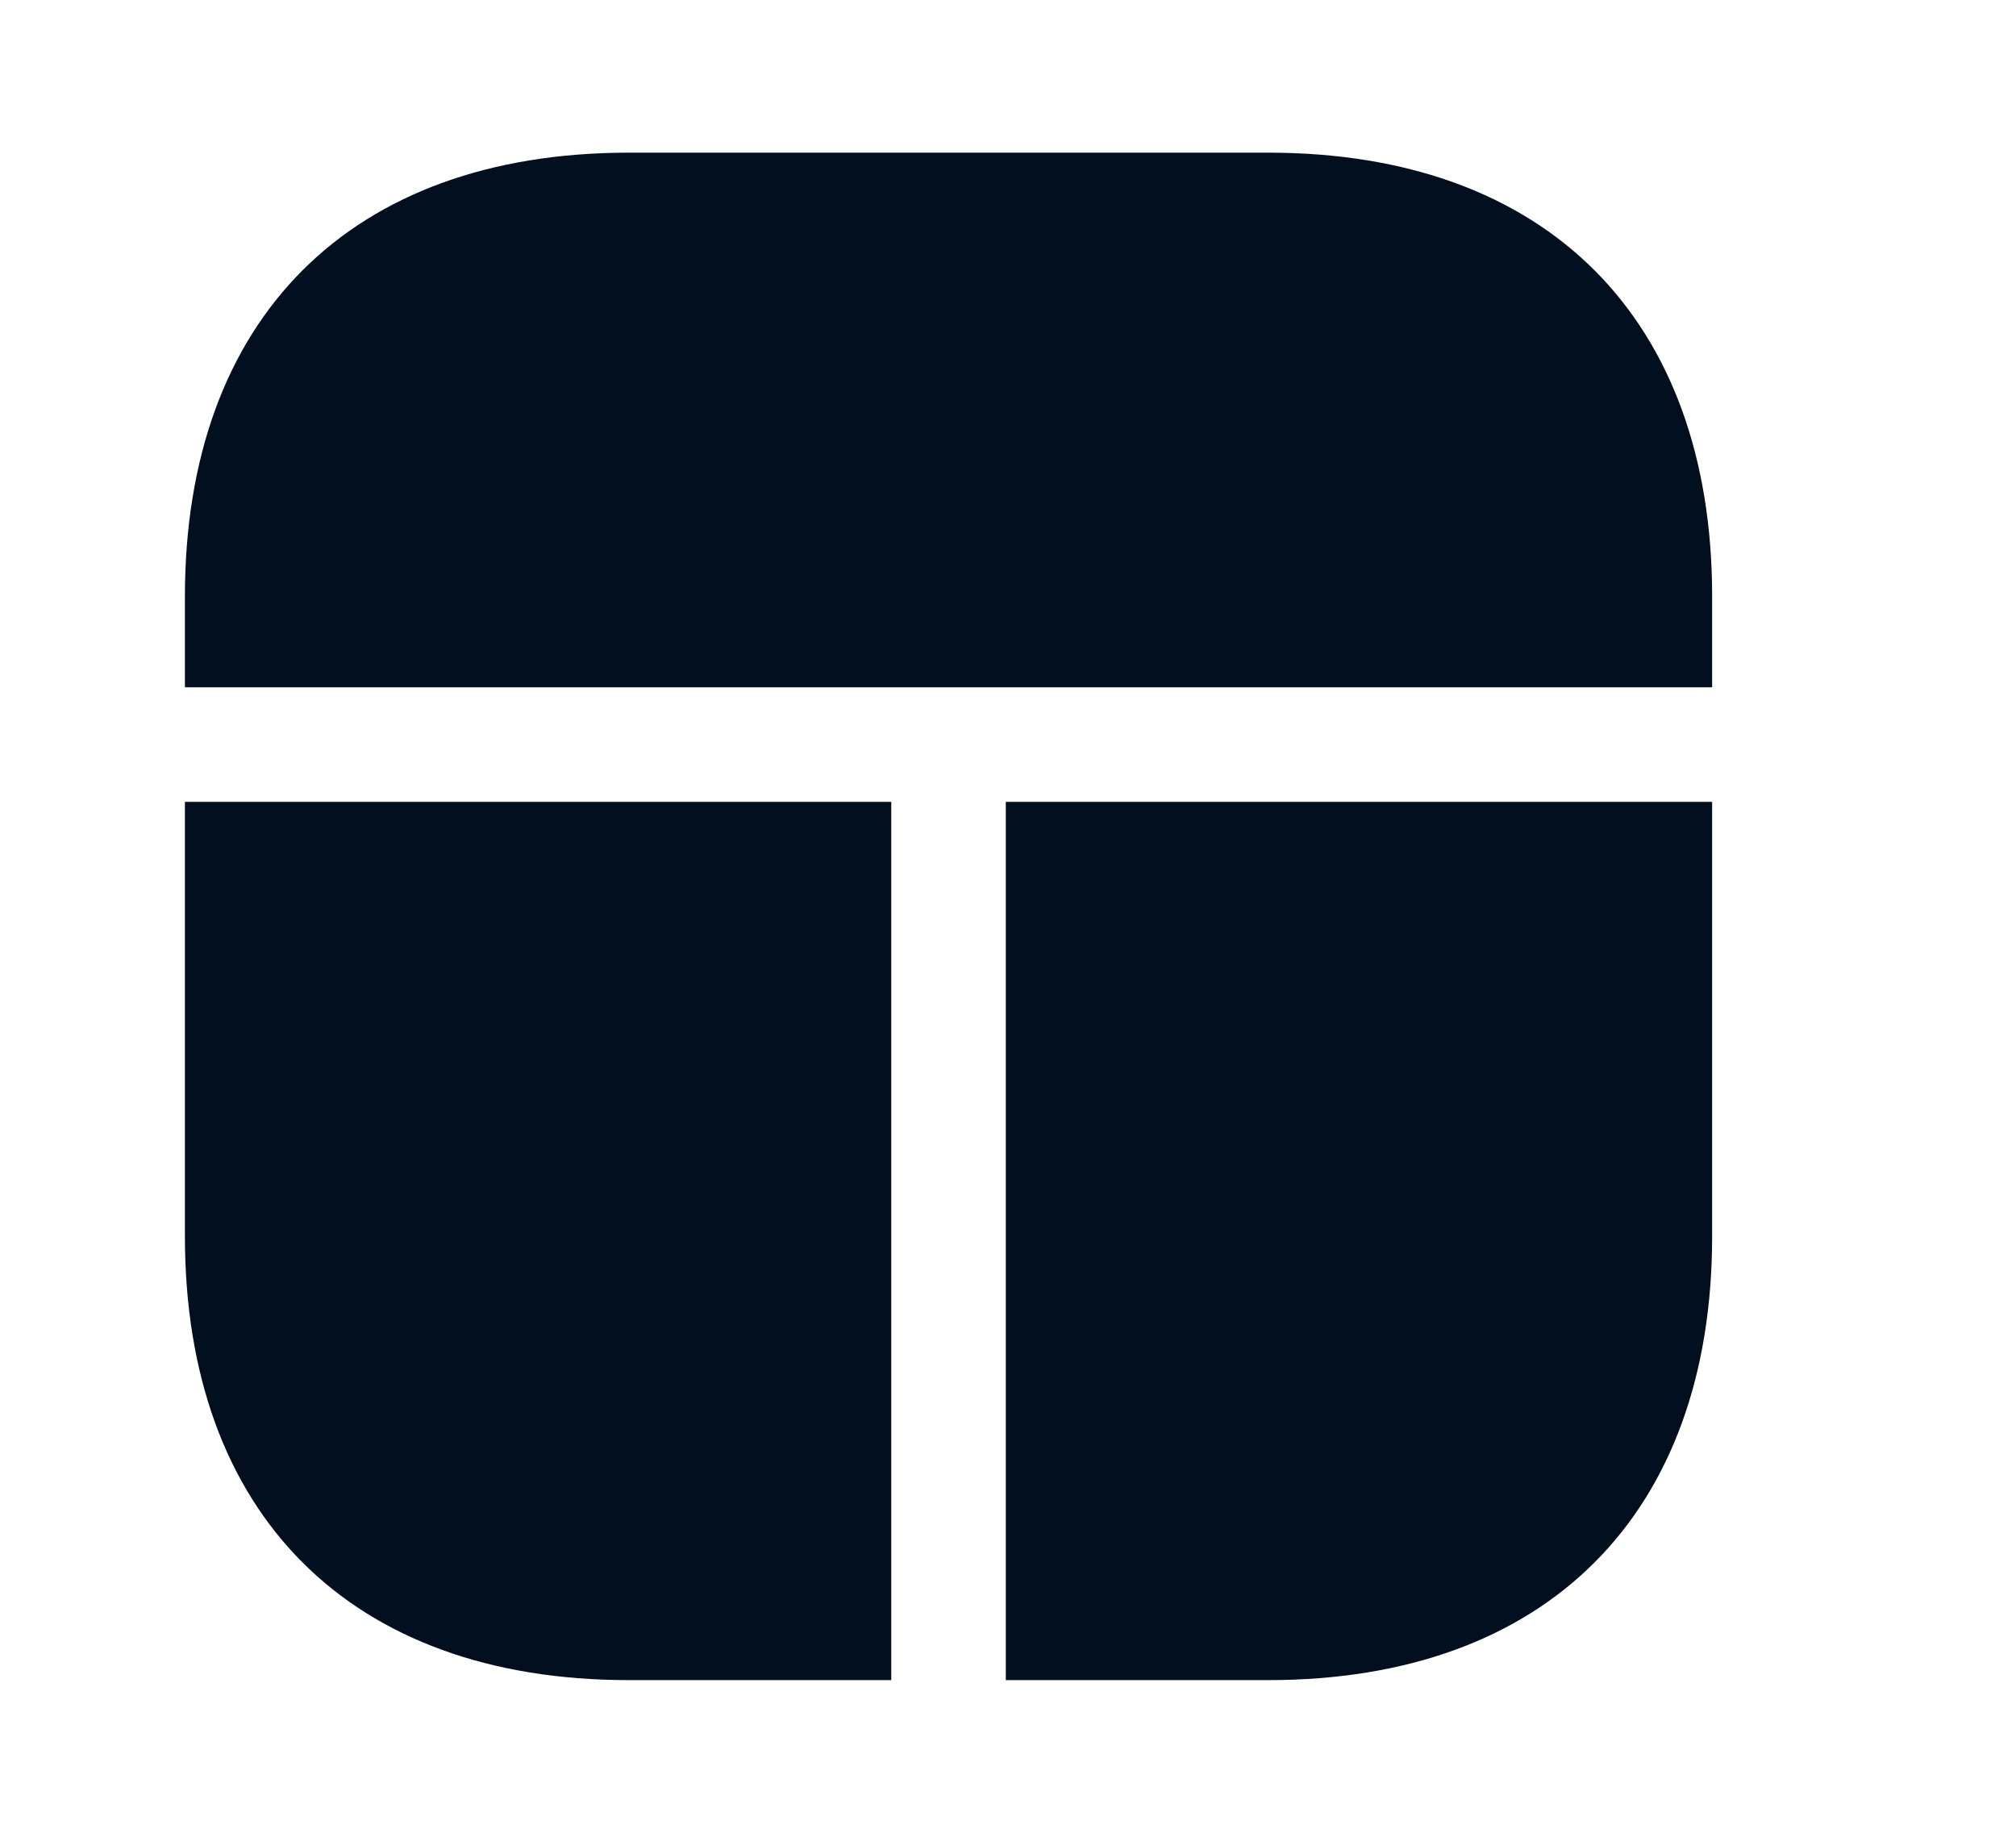 <svg width="11" height="10" viewBox="0 0 11 10" fill="none" xmlns="http://www.w3.org/2000/svg">
<g id="vuesax/bold/grid-7">
<g id="grid-7">
<path id="Vector" d="M4.863 4.375V9.167H3.43C1.913 9.167 1.009 8.262 1.009 6.746V4.375H4.863Z" fill="#010F1E"/>
<path id="Vector_2" d="M9.342 4.375V6.746C9.342 8.262 8.438 9.167 6.921 9.167H5.488V4.375H9.342Z" fill="#010F1E"/>
<path id="Vector_3" d="M9.342 3.254V3.75H1.009V3.254C1.009 1.738 1.913 0.833 3.43 0.833H6.921C8.438 0.833 9.342 1.738 9.342 3.254Z" fill="#010F1E"/>
</g>
</g>
</svg>

